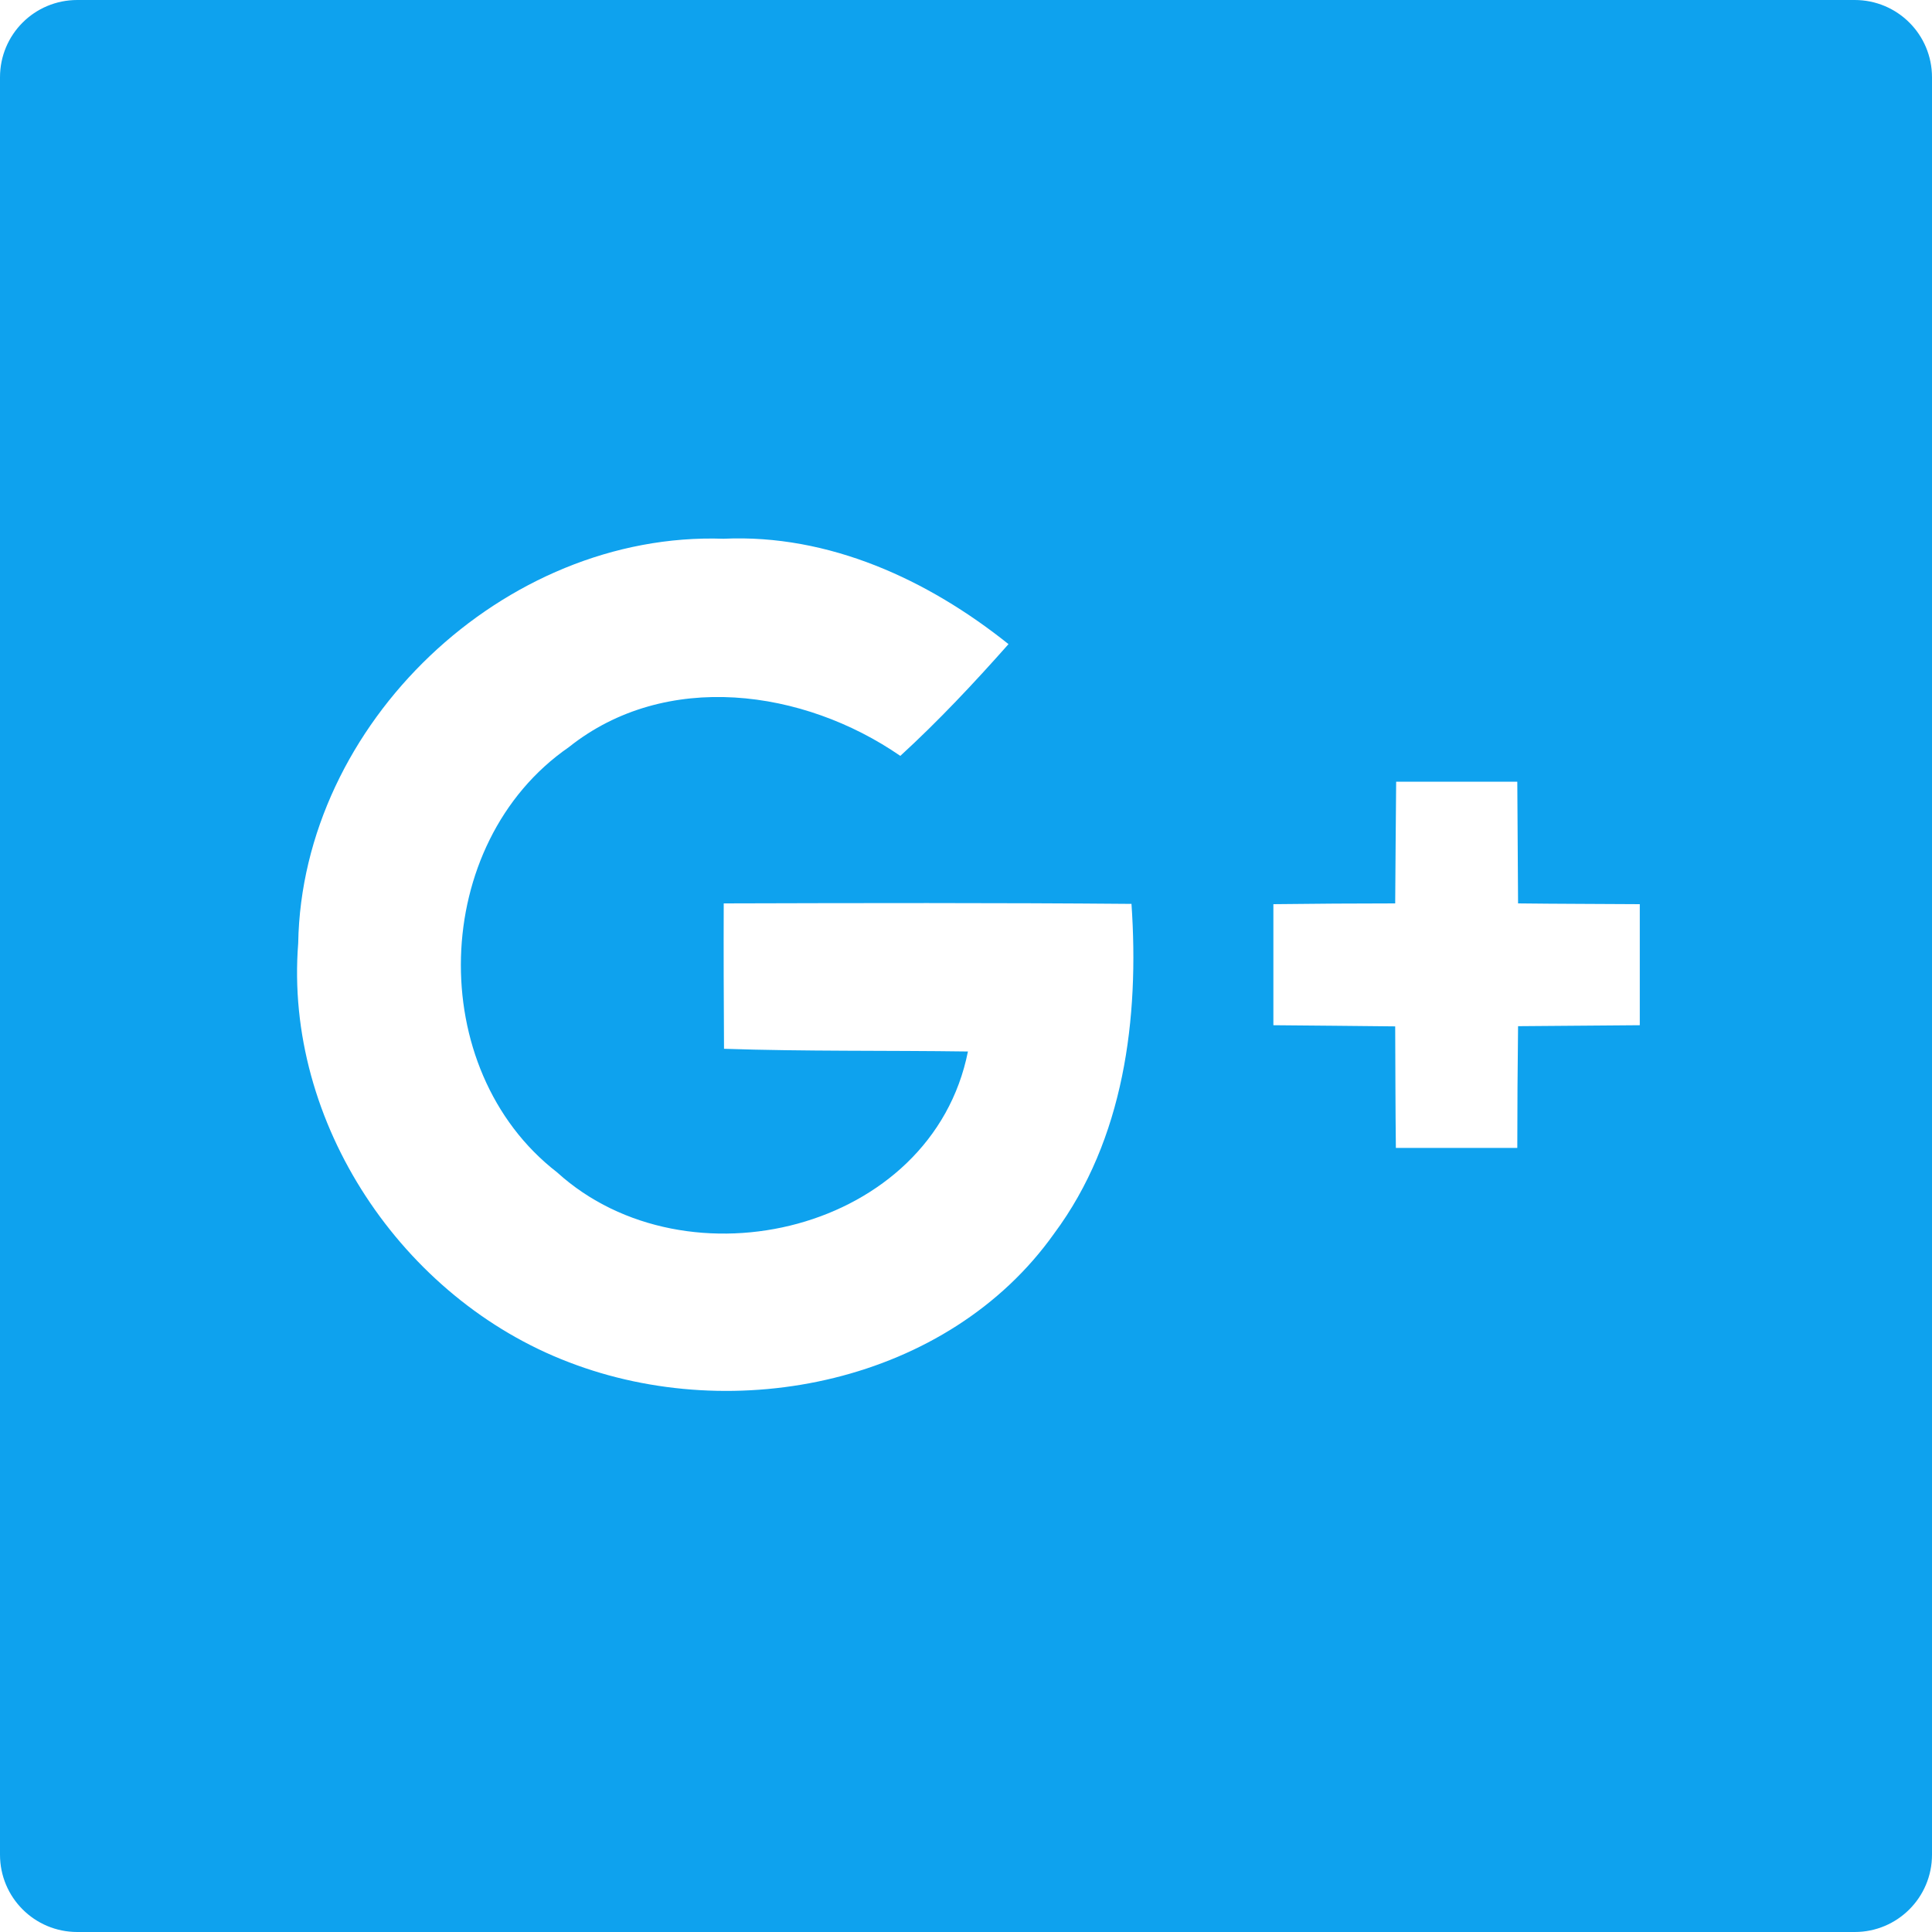 <svg width="20" height="20" viewBox="0 0 20 20" fill="none" xmlns="http://www.w3.org/2000/svg">
<path d="M19.2 0H0.8C0.357 0 0 0.357 0 0.8V19.2C0 19.642 0.357 20 0.8 20H19.2C19.642 20 20 19.642 20 19.2V0.8C20 0.357 19.642 0 19.2 0ZM10.912 12.77C9.815 14.315 7.61 14.765 5.89 14.102C4.165 13.445 2.94 11.623 3.087 9.765C3.125 7.492 5.218 5.5 7.49 5.577C8.58 5.527 9.605 6 10.44 6.668C10.082 7.072 9.715 7.463 9.32 7.825C8.318 7.133 6.89 6.935 5.888 7.735C4.452 8.727 4.388 11.07 5.768 12.137C7.11 13.355 9.648 12.75 10.02 10.885C9.18 10.873 8.335 10.885 7.495 10.857C7.492 10.355 7.49 9.855 7.492 9.352C8.898 9.348 10.305 9.345 11.713 9.357C11.795 10.54 11.637 11.795 10.912 12.77ZM16.975 10.613C16.555 10.617 16.135 10.62 15.715 10.623C15.71 11.043 15.707 11.463 15.707 11.883H14.45C14.445 11.463 14.445 11.045 14.443 10.625C14.023 10.62 13.602 10.617 13.182 10.613V9.36C13.602 9.355 14.023 9.352 14.443 9.352C14.445 8.932 14.45 8.512 14.453 8.092H15.707L15.715 9.352C16.135 9.357 16.555 9.357 16.975 9.36V10.613Z" fill="#0EA2EE"/>
</svg>
